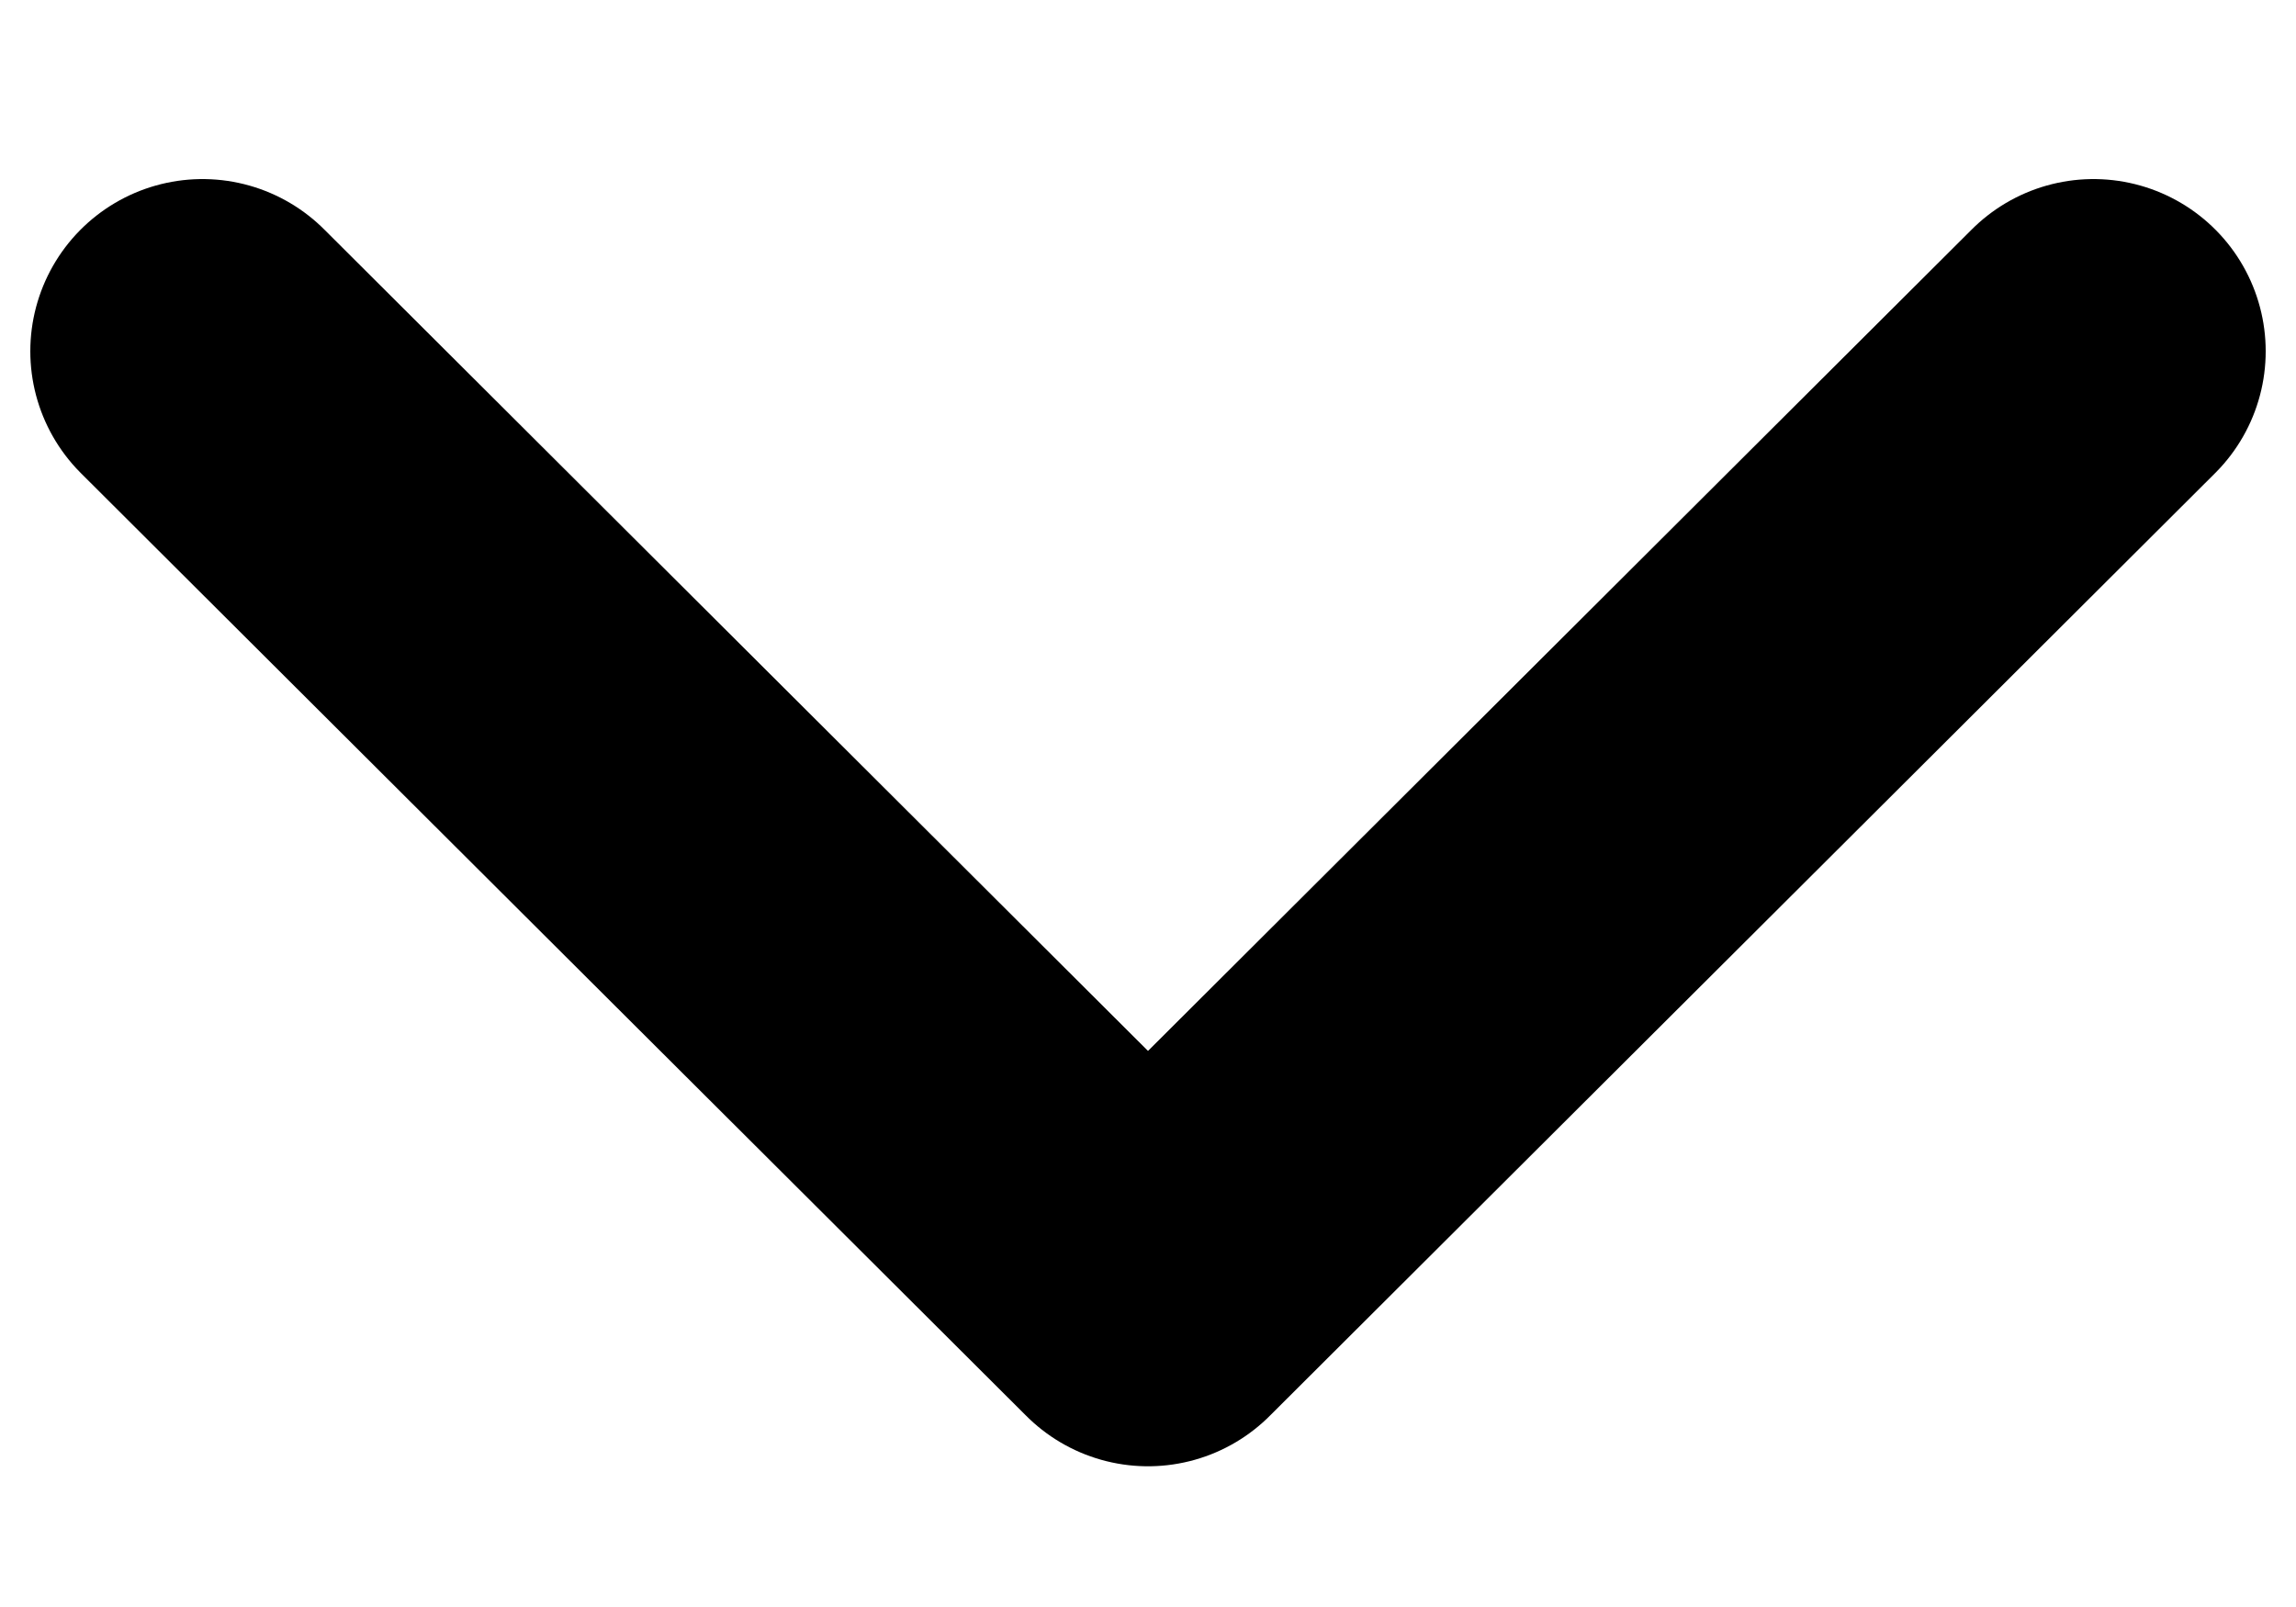 <svg viewBox="0 0 10 7" fill="none" xmlns="http://www.w3.org/2000/svg">
    <path d="M0.882 1.53L5 5.637L9.118 1.53" stroke="currentColor" stroke-width="1.5" stroke-linecap="round" stroke-linejoin="round"/>
</svg>
